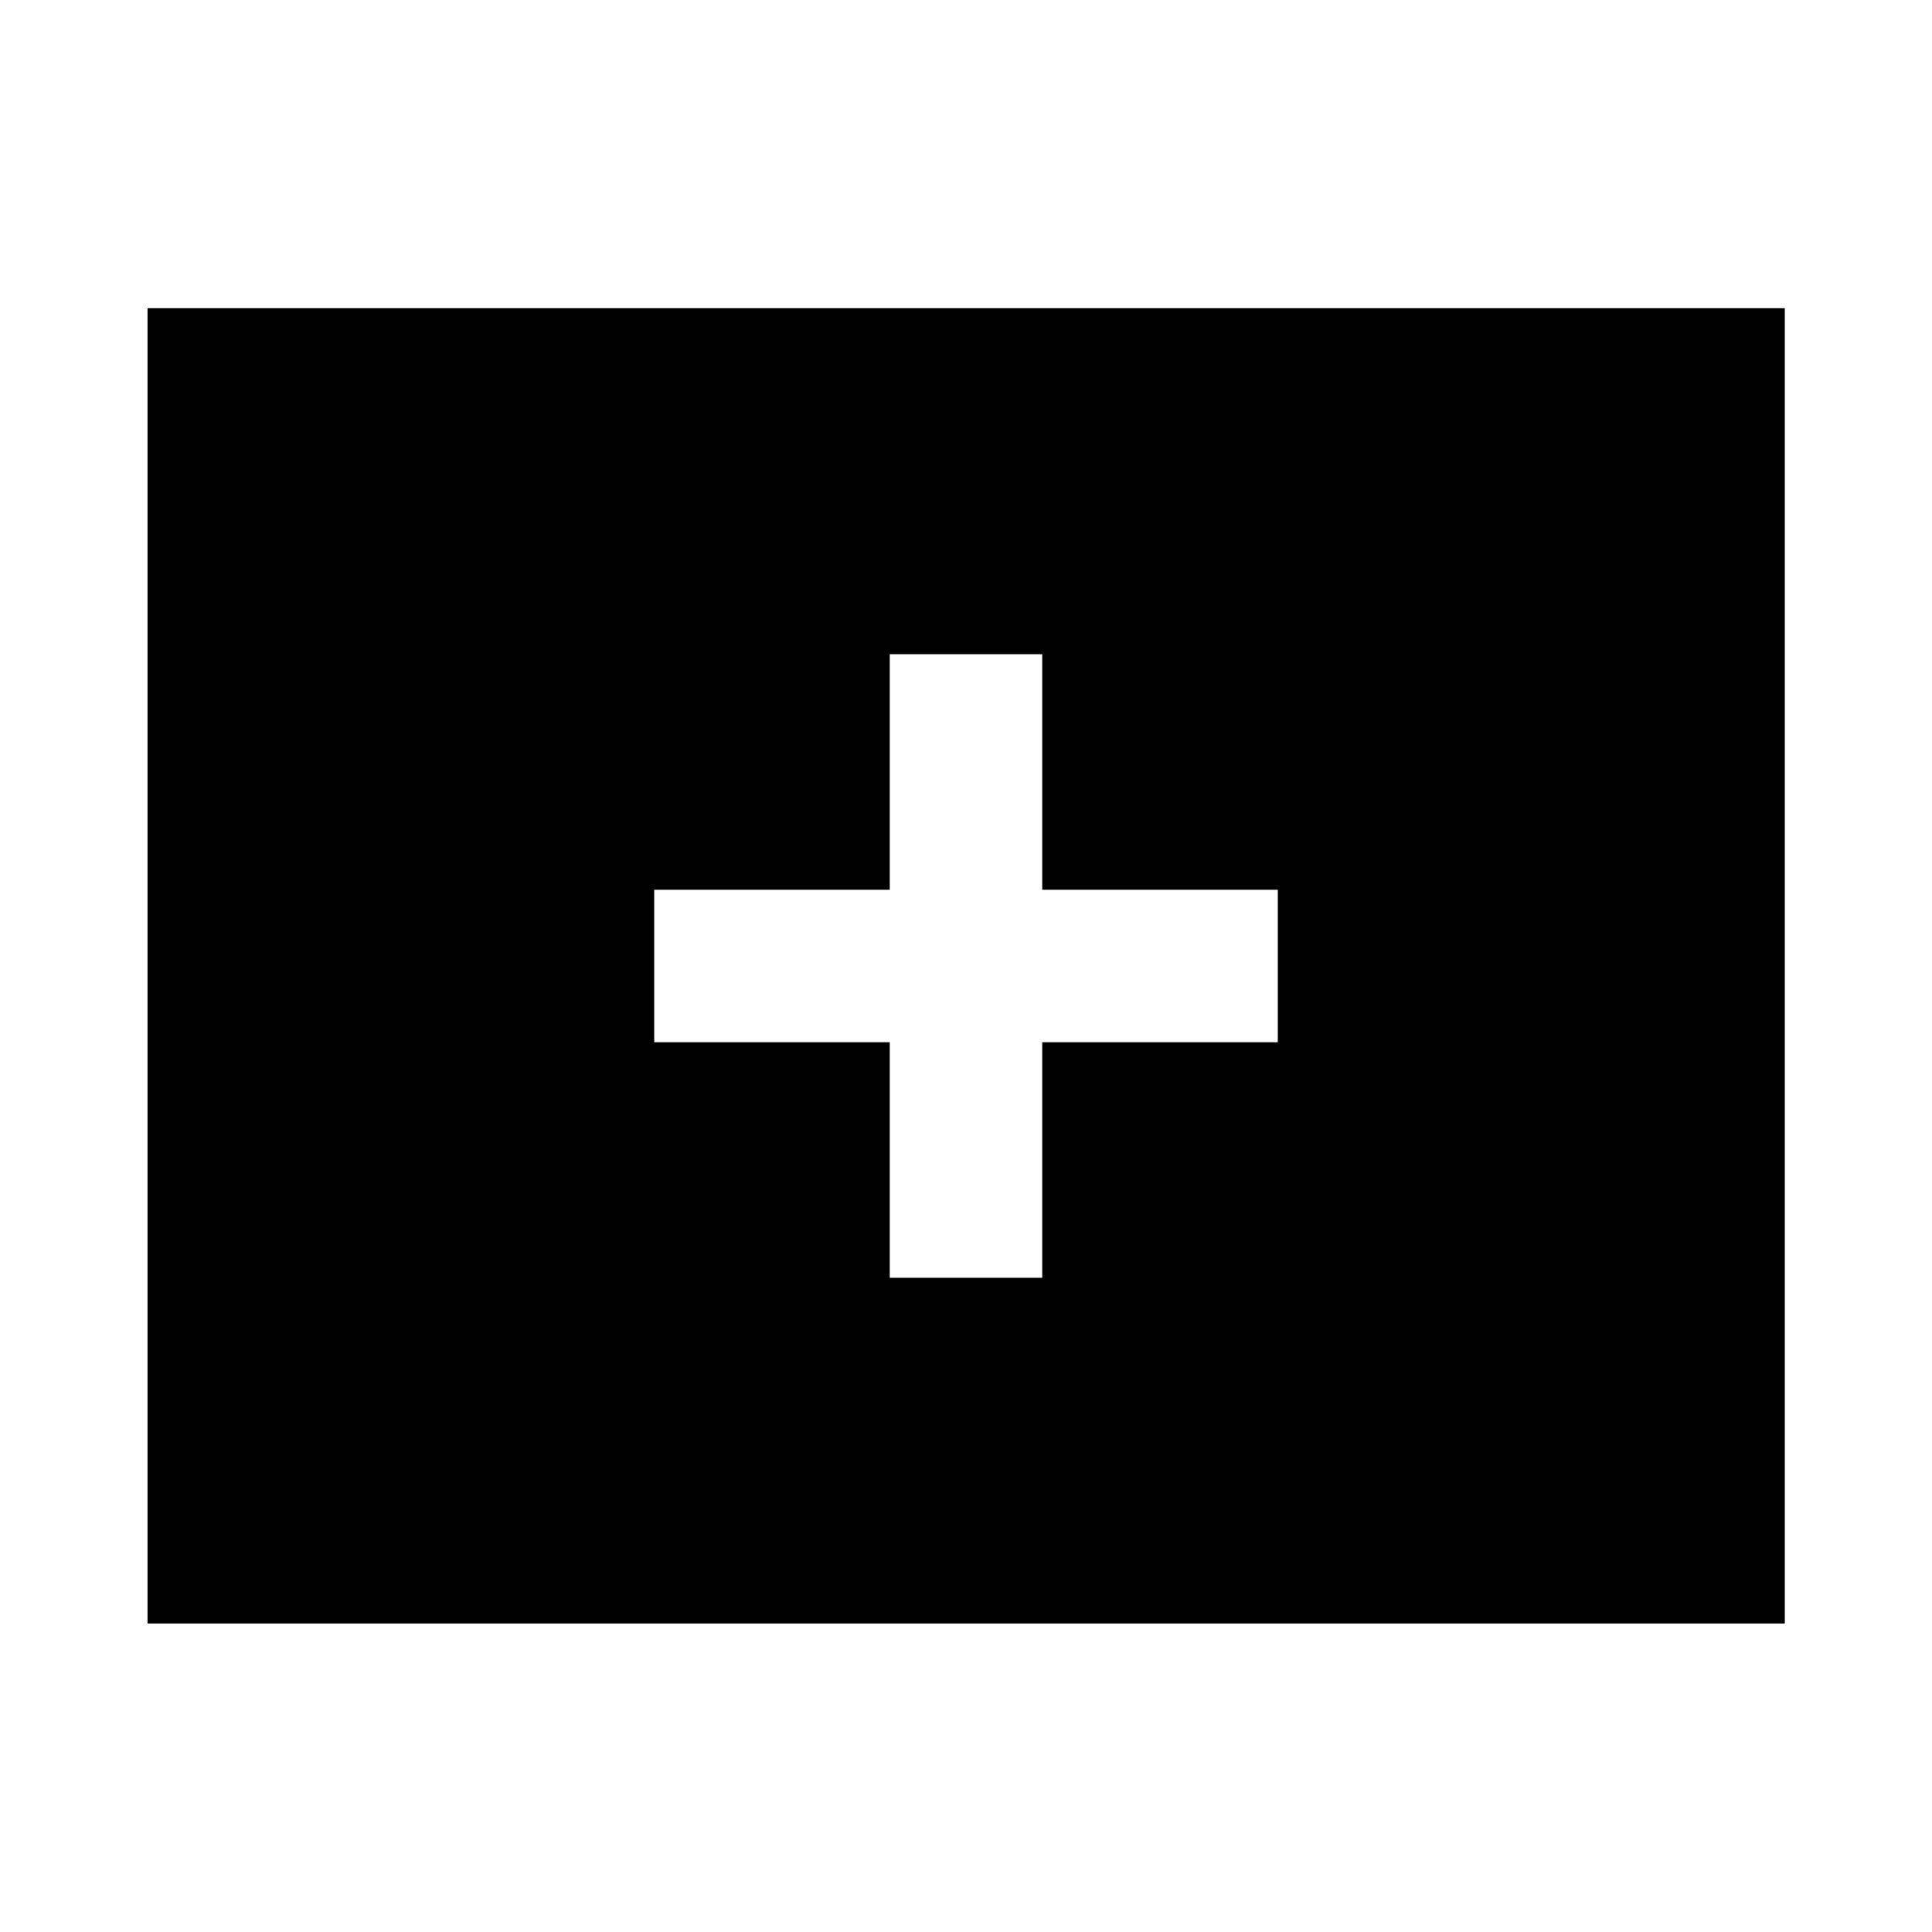 <svg xmlns="http://www.w3.org/2000/svg" height="40" viewBox="0 -960 960 960" width="40"><path d="M442.12-325.07h75.76v-117.05h117.05v-75.76H517.88v-117.05h-75.76v117.05H325.07v75.76h117.05v117.05ZM73.3-153.3v-653.56h813.56v653.56H73.3Z"/></svg>